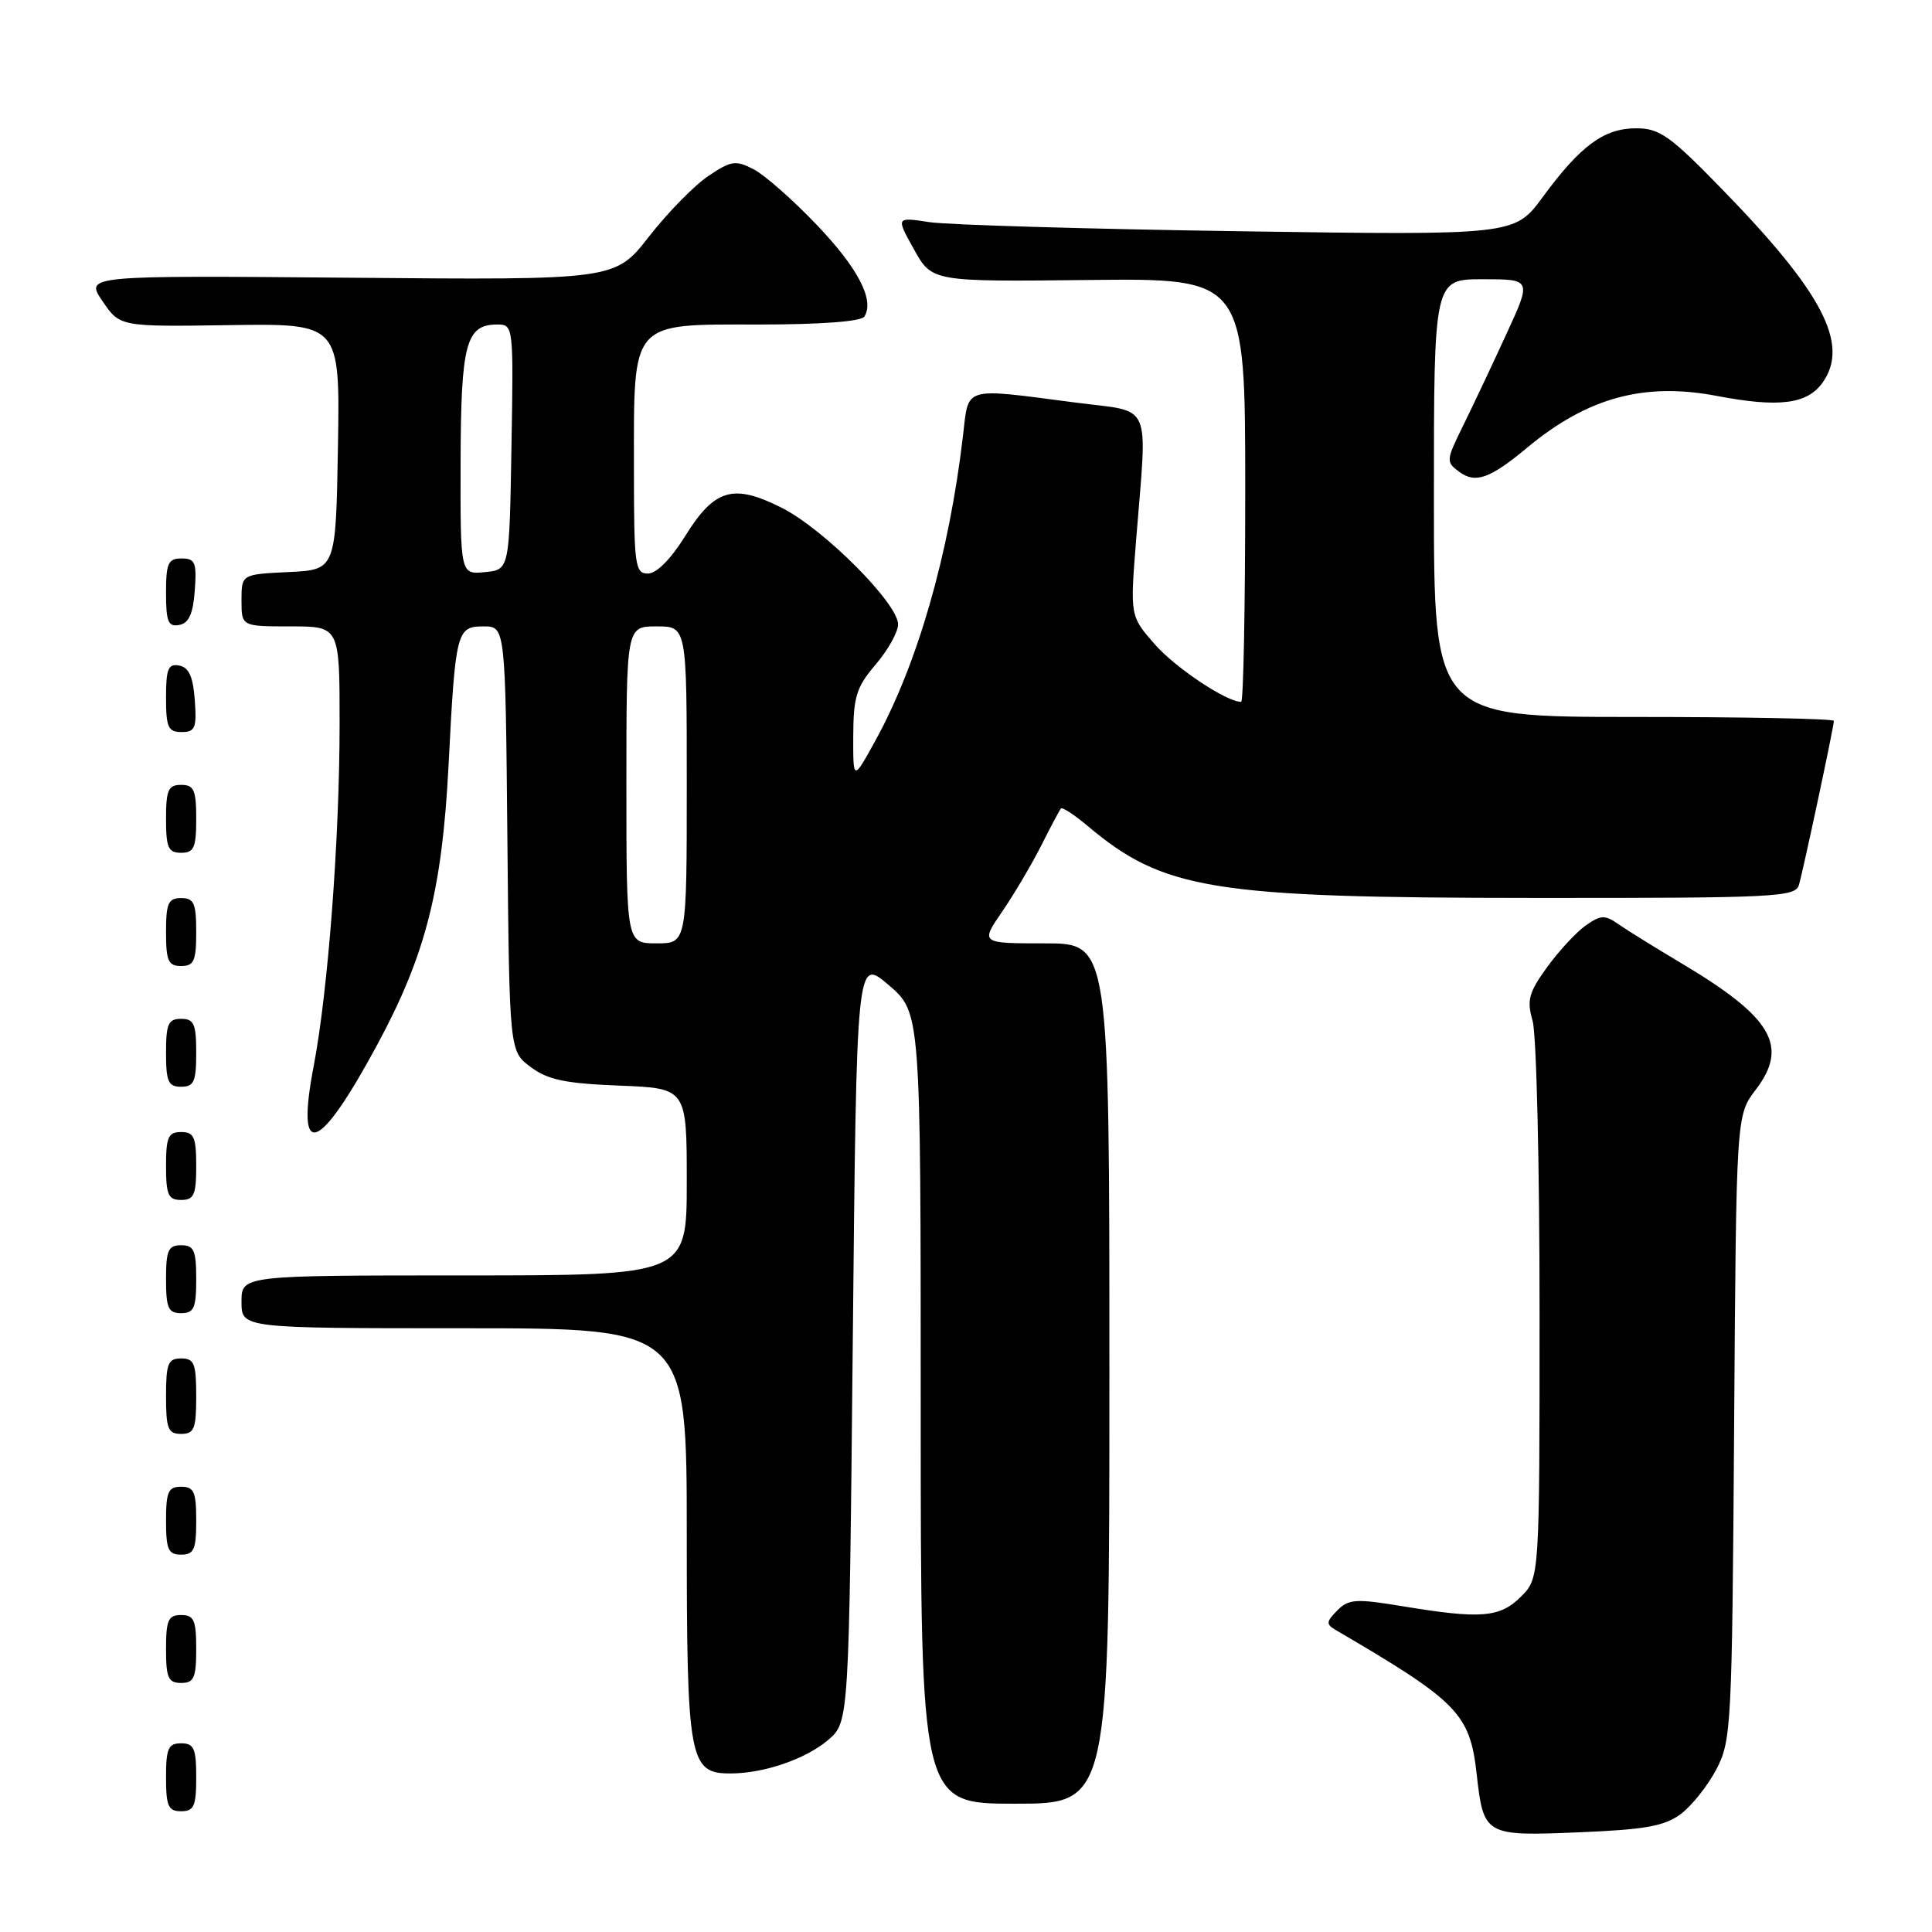 <?xml version="1.0" encoding="UTF-8" standalone="no"?>
<!DOCTYPE svg PUBLIC "-//W3C//DTD SVG 1.1//EN" "http://www.w3.org/Graphics/SVG/1.1/DTD/svg11.dtd" >
<svg xmlns="http://www.w3.org/2000/svg" xmlns:xlink="http://www.w3.org/1999/xlink" version="1.1" viewBox="0 0 256 256">
 <g >
 <path fill="currentColor"
d=" M 222.71 240.37 C 224.17 239.28 226.29 236.61 227.43 234.44 C 229.41 230.67 229.51 228.73 229.78 189.14 C 230.06 147.78 230.06 147.78 232.64 144.40 C 237.06 138.61 234.83 134.81 222.85 127.67 C 219.36 125.59 215.58 123.25 214.45 122.46 C 212.66 121.21 212.12 121.23 210.13 122.62 C 208.88 123.50 206.58 125.98 205.01 128.14 C 202.56 131.52 202.29 132.53 203.08 135.28 C 203.59 137.04 204.00 154.37 204.00 173.79 C 204.00 209.09 204.00 209.09 201.55 211.55 C 198.75 214.35 196.24 214.55 185.88 212.84 C 179.65 211.81 178.70 211.87 177.19 213.40 C 175.71 214.90 175.69 215.22 177.00 215.99 C 193.18 225.45 194.76 227.06 195.66 235.01 C 196.58 243.22 196.73 243.31 209.25 242.79 C 218.00 242.43 220.56 241.97 222.71 240.37 Z  M 26.00 235.50 C 26.00 231.67 25.70 231.00 24.00 231.00 C 22.30 231.00 22.00 231.67 22.00 235.50 C 22.00 239.33 22.30 240.00 24.00 240.00 C 25.70 240.00 26.00 239.33 26.00 235.50 Z  M 147.00 182.00 C 147.00 125.00 147.00 125.00 138.45 125.00 C 129.90 125.00 129.90 125.00 132.82 120.75 C 134.42 118.41 136.74 114.47 137.99 112.00 C 139.23 109.53 140.40 107.33 140.58 107.13 C 140.76 106.92 142.34 107.95 144.09 109.42 C 154.20 117.93 160.57 118.96 203.18 118.98 C 235.36 119.00 237.90 118.87 238.37 117.25 C 238.97 115.17 243.00 96.26 243.00 95.52 C 243.00 95.23 231.07 95.00 216.50 95.00 C 190.00 95.00 190.00 95.00 190.00 66.00 C 190.00 37.00 190.00 37.00 196.47 37.00 C 202.95 37.00 202.95 37.00 199.61 44.25 C 197.78 48.24 195.21 53.68 193.90 56.34 C 191.59 61.04 191.57 61.21 193.40 62.55 C 195.52 64.10 197.46 63.40 202.38 59.30 C 210.35 52.67 217.87 50.63 227.48 52.46 C 235.73 54.04 239.50 53.56 241.53 50.66 C 245.08 45.59 241.51 38.75 228.18 25.07 C 221.29 17.98 219.90 17.00 216.80 17.00 C 212.54 17.00 209.43 19.29 204.42 26.11 C 200.69 31.18 200.69 31.18 164.10 30.64 C 143.97 30.34 125.52 29.80 123.11 29.43 C 118.72 28.76 118.72 28.76 121.11 33.05 C 123.50 37.33 123.50 37.33 144.25 37.10 C 165.00 36.87 165.00 36.87 165.00 64.93 C 165.00 80.37 164.76 93.00 164.46 93.00 C 162.51 93.00 155.78 88.51 153.02 85.38 C 149.74 81.63 149.74 81.63 150.54 71.57 C 152.03 52.82 152.85 54.69 142.50 53.34 C 127.44 51.38 128.38 51.11 127.60 57.75 C 125.76 73.45 121.57 88.02 115.98 98.16 C 113.04 103.50 113.04 103.50 113.06 97.50 C 113.08 92.32 113.48 91.03 116.04 88.04 C 117.67 86.13 119.00 83.74 119.00 82.73 C 119.00 79.97 109.20 70.13 103.63 67.31 C 97.17 64.04 94.69 64.75 90.79 71.03 C 88.89 74.09 86.99 76.00 85.85 76.00 C 84.14 76.00 84.00 74.96 84.00 61.96 C 84.00 42.33 83.41 43.00 100.56 43.00 C 108.84 43.00 114.13 42.60 114.54 41.94 C 115.89 39.75 113.71 35.54 108.20 29.77 C 105.06 26.48 101.31 23.18 99.86 22.43 C 97.48 21.20 96.87 21.29 93.86 23.32 C 92.01 24.56 88.47 28.17 86.00 31.34 C 81.50 37.11 81.50 37.11 46.38 36.80 C 11.27 36.50 11.27 36.50 13.58 39.90 C 15.89 43.30 15.89 43.30 30.47 43.08 C 45.05 42.87 45.05 42.87 44.78 59.18 C 44.50 75.50 44.50 75.50 38.25 75.80 C 32.00 76.10 32.00 76.10 32.00 79.55 C 32.00 83.00 32.00 83.00 38.50 83.00 C 45.00 83.00 45.00 83.00 45.00 95.85 C 45.00 111.16 43.47 131.30 41.56 141.29 C 39.14 153.92 42.21 152.86 50.01 138.39 C 56.39 126.55 58.58 117.97 59.43 101.50 C 60.34 83.64 60.50 83.00 64.06 83.00 C 66.97 83.00 66.97 83.00 67.23 111.14 C 67.50 139.29 67.50 139.29 70.32 141.39 C 72.58 143.08 74.91 143.57 82.07 143.85 C 91.00 144.20 91.00 144.20 91.00 156.60 C 91.00 169.00 91.00 169.00 61.50 169.00 C 32.00 169.00 32.00 169.00 32.00 172.50 C 32.00 176.00 32.00 176.00 61.50 176.00 C 91.00 176.00 91.00 176.00 91.00 203.28 C 91.00 233.28 91.32 235.01 96.81 234.99 C 101.23 234.99 106.82 233.06 109.75 230.54 C 112.50 228.17 112.50 228.17 113.00 177.53 C 113.50 126.88 113.50 126.88 117.75 130.52 C 122.00 134.16 122.00 134.16 122.00 186.58 C 122.00 239.00 122.00 239.00 134.50 239.00 C 147.00 239.00 147.00 239.00 147.00 182.00 Z  M 26.00 218.50 C 26.00 214.67 25.70 214.00 24.00 214.00 C 22.30 214.00 22.00 214.67 22.00 218.50 C 22.00 222.33 22.30 223.00 24.00 223.00 C 25.70 223.00 26.00 222.33 26.00 218.50 Z  M 26.00 201.50 C 26.00 197.67 25.70 197.00 24.00 197.00 C 22.30 197.00 22.00 197.67 22.00 201.50 C 22.00 205.33 22.30 206.00 24.00 206.00 C 25.70 206.00 26.00 205.33 26.00 201.50 Z  M 26.00 185.00 C 26.00 180.67 25.73 180.00 24.00 180.00 C 22.27 180.00 22.00 180.67 22.00 185.00 C 22.00 189.33 22.27 190.00 24.00 190.00 C 25.73 190.00 26.00 189.33 26.00 185.00 Z  M 26.00 169.50 C 26.00 165.67 25.70 165.00 24.00 165.00 C 22.30 165.00 22.00 165.67 22.00 169.50 C 22.00 173.33 22.30 174.00 24.00 174.00 C 25.70 174.00 26.00 173.33 26.00 169.50 Z  M 26.00 154.50 C 26.00 150.67 25.70 150.00 24.00 150.00 C 22.30 150.00 22.00 150.67 22.00 154.50 C 22.00 158.33 22.30 159.00 24.00 159.00 C 25.70 159.00 26.00 158.33 26.00 154.50 Z  M 26.00 139.50 C 26.00 135.67 25.70 135.00 24.00 135.00 C 22.30 135.00 22.00 135.67 22.00 139.50 C 22.00 143.33 22.30 144.00 24.00 144.00 C 25.70 144.00 26.00 143.33 26.00 139.50 Z  M 26.00 123.50 C 26.00 119.67 25.70 119.00 24.00 119.00 C 22.30 119.00 22.00 119.67 22.00 123.50 C 22.00 127.33 22.30 128.00 24.00 128.00 C 25.70 128.00 26.00 127.33 26.00 123.50 Z  M 26.00 108.50 C 26.00 104.67 25.70 104.00 24.00 104.00 C 22.30 104.00 22.00 104.67 22.00 108.50 C 22.00 112.33 22.30 113.00 24.00 113.00 C 25.70 113.00 26.00 112.33 26.00 108.50 Z  M 25.81 92.76 C 25.58 89.66 25.03 88.43 23.75 88.19 C 22.29 87.91 22.00 88.61 22.00 92.43 C 22.00 96.38 22.28 97.00 24.06 97.00 C 25.86 97.00 26.08 96.47 25.81 92.76 Z  M 25.81 78.24 C 26.08 74.53 25.86 74.00 24.06 74.00 C 22.28 74.00 22.00 74.62 22.00 78.57 C 22.00 82.39 22.29 83.09 23.75 82.81 C 25.03 82.57 25.58 81.34 25.81 78.24 Z  M 83.00 104.00 C 83.00 83.00 83.00 83.00 87.00 83.00 C 91.00 83.00 91.00 83.00 91.00 104.00 C 91.00 125.00 91.00 125.00 87.00 125.00 C 83.00 125.00 83.00 125.00 83.00 104.00 Z  M 61.03 61.31 C 61.07 45.51 61.73 43.00 65.89 43.00 C 68.03 43.00 68.05 43.17 67.77 59.25 C 67.50 75.50 67.50 75.50 64.25 75.81 C 61.00 76.13 61.00 76.13 61.03 61.31 Z "/>
</g>
</svg>